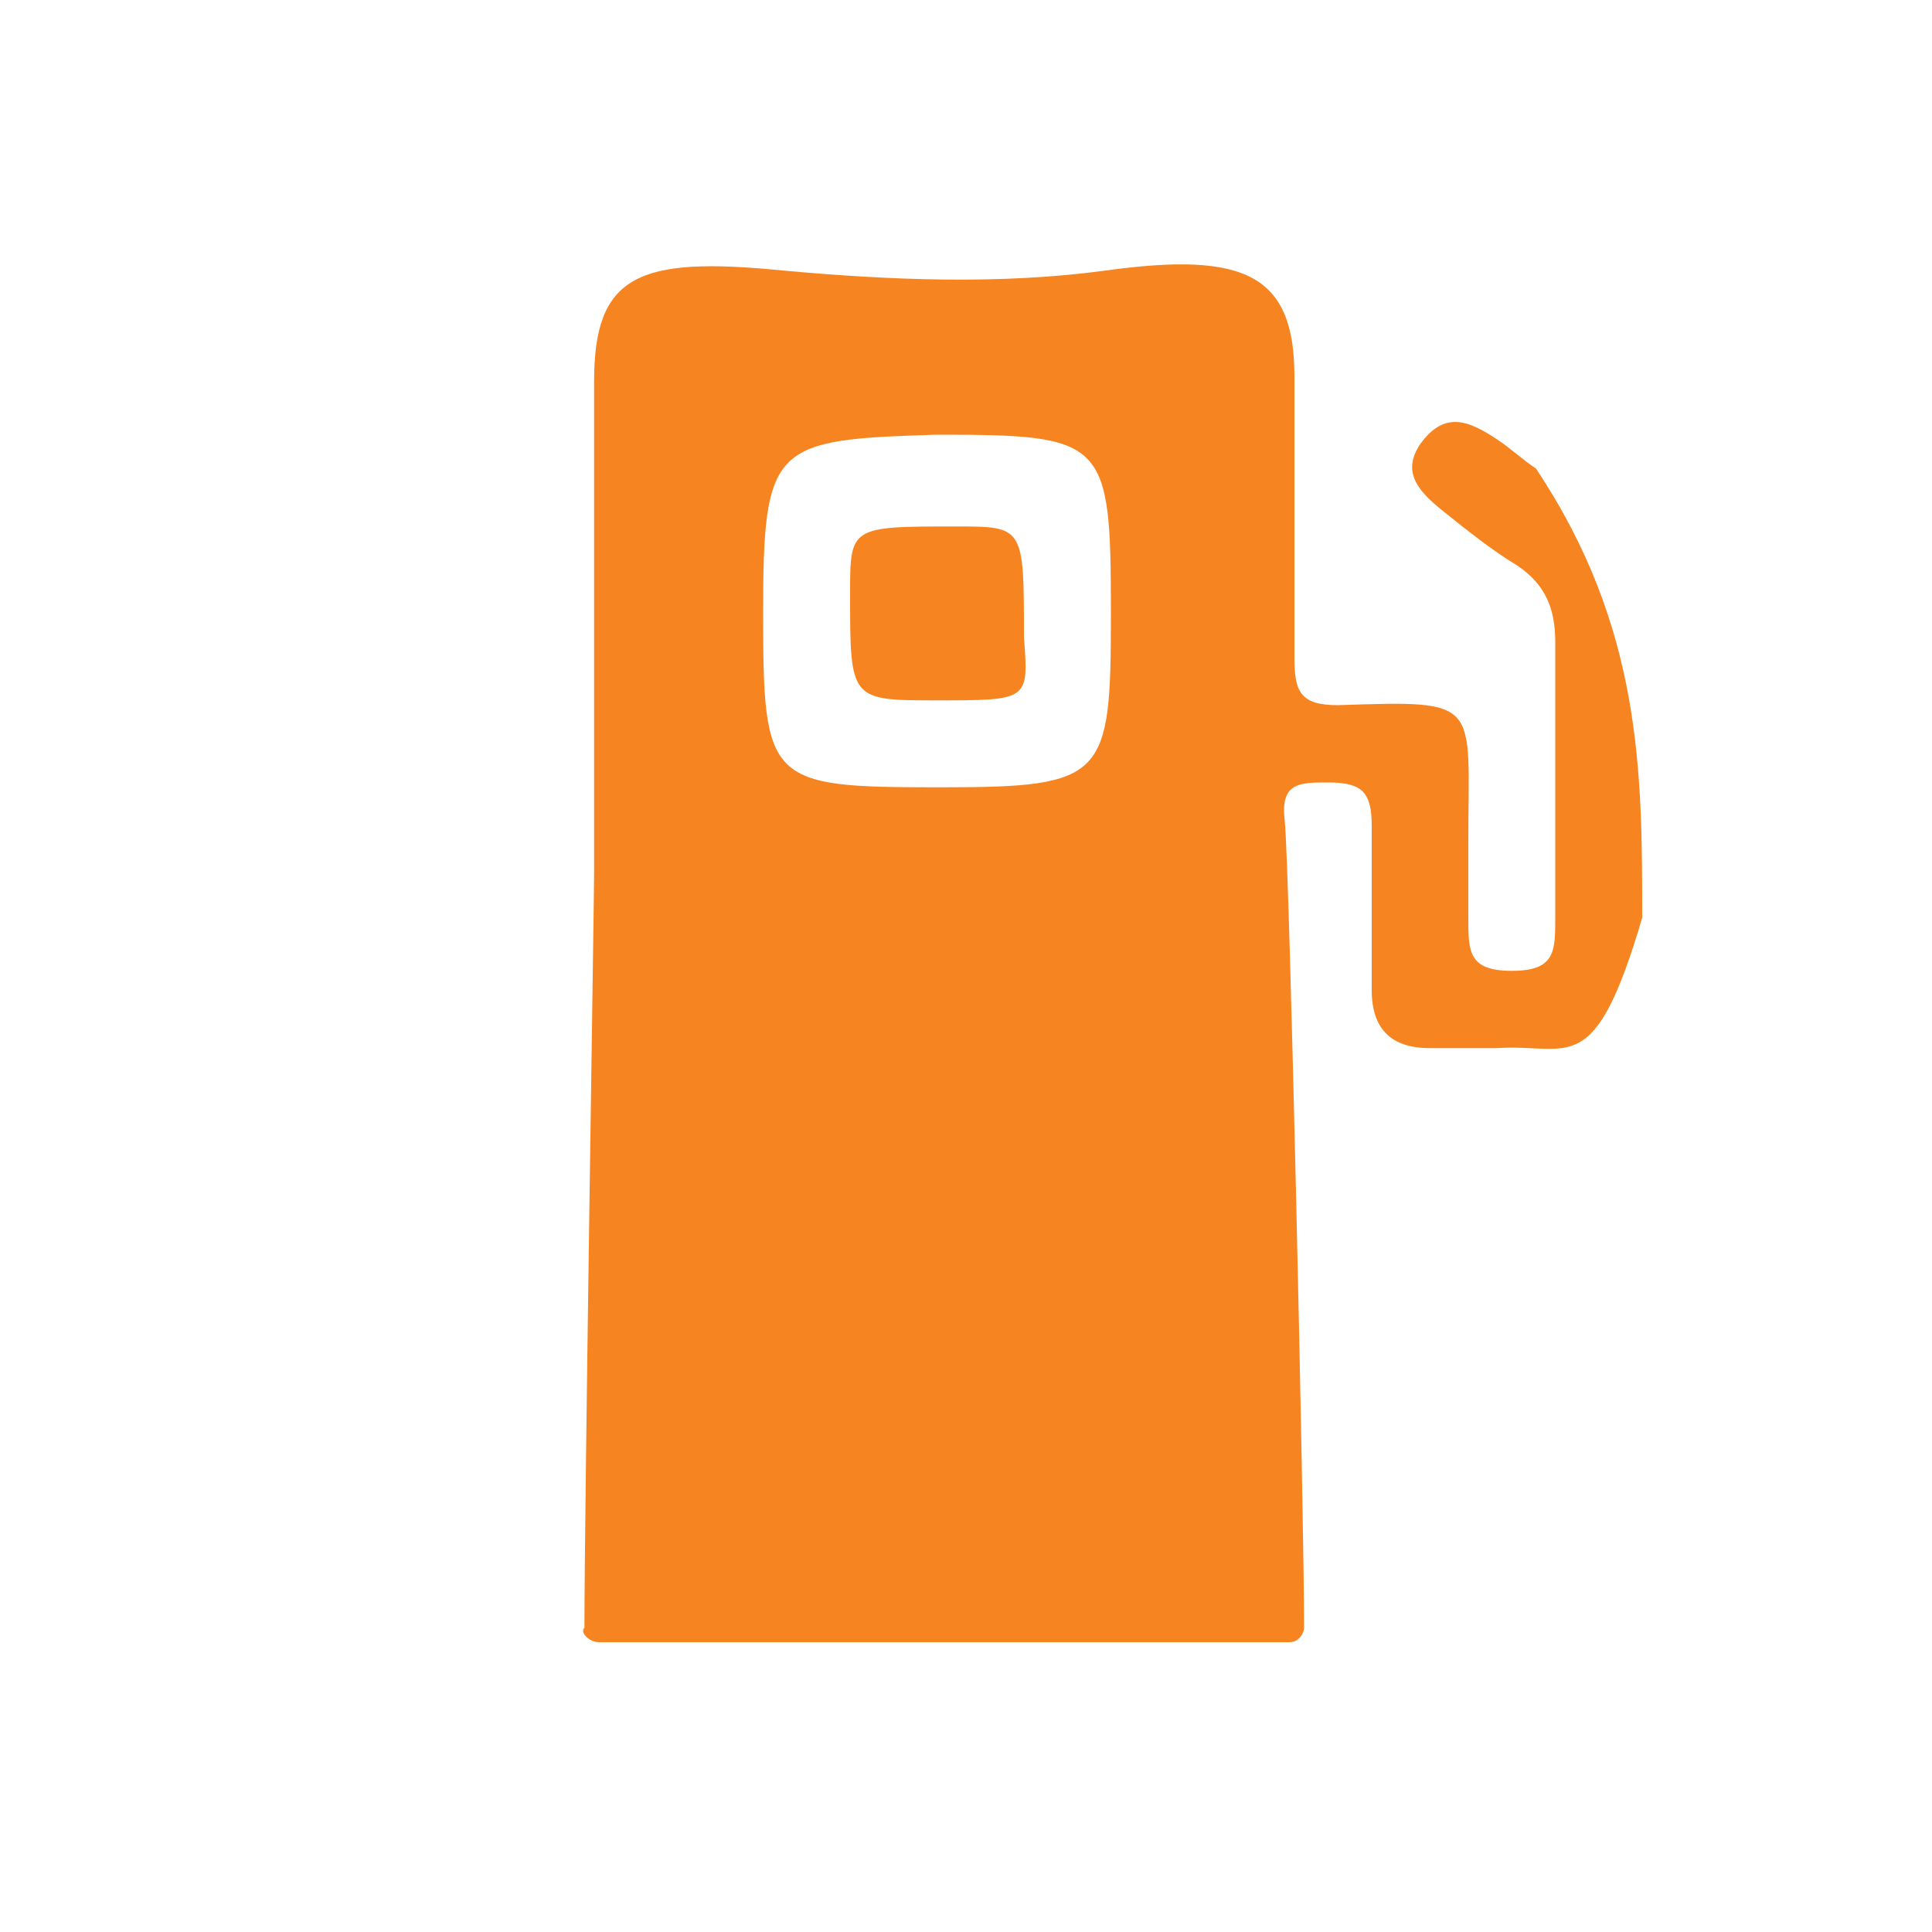 <?xml version="1.0" encoding="utf-8"?>
<!-- Generator: Adobe Illustrator 24.1.2, SVG Export Plug-In . SVG Version: 6.00 Build 0)  -->
<svg version="1.1" id="Layer_1" xmlns="http://www.w3.org/2000/svg" xmlns:xlink="http://www.w3.org/1999/xlink" x="0px" y="0px"
	 viewBox="0 0 40 40" style="enable-background:new 0 0 40 40;" xml:space="preserve">
<style type="text/css">
	.st0{fill:#F68521;}
</style>
<g>
	<path class="st0" d="M116,30.3c7.2,0,14.3,0,21.5,0c-0.3-5-1.1-9.7-4.8-13.3c-3.9-3.8-9.3-3.5-12.8,0.8c-2.5,3-3.4,6.6-3.8,10.4
		C116.1,28.9,116.1,29.5,116,30.3z"/>
	<path class="st0" d="M138,30.3c3.2,0,6.2,0,9.5,0c-0.3-1.8-0.4-3.5-0.9-5.2c-0.8-3.2-2.3-6.1-5.5-7.7c-2.3-1.1-4.6-0.9-6.9,0.5
		C136.9,21.6,137.8,25.8,138,30.3z"/>
	<path class="st0" d="M121.5,8.1c0,3.3,2.4,5.9,5.4,5.8c2.6-0.1,4.9-2.5,4.9-5.5c0-0.9-0.1-1.8-0.5-2.6c-0.9-2.4-3.3-3.8-5.6-3.3
		C123.3,2.9,121.5,5.2,121.5,8.1z"/>
	<path class="st0" d="M133.7,11.5c0,2.6,2,4.7,4.4,4.7c2.5,0,4.5-2.1,4.5-4.7c0-2.5-2-4.7-4.4-4.7C135.7,6.8,133.7,8.9,133.7,11.5z"
		/>
</g>
<rect x="-165" y="-38" class="st0" width="67" height="33"/>
<g>
	<path class="st0" d="M34,19c-1,3.4-1.5,2.6-3,2.7c-0.4,0-0.9,0-1.4,0c-0.8,0-1.2-0.4-1.2-1.2c0-1.1,0-2.3,0-3.4
		c0-0.7-0.2-0.9-0.9-0.9c-0.6,0-1,0-0.9,0.8C26.7,18,27,31.5,27,33.7c0,0.1-0.1,0.3-0.3,0.3H12.4c-0.2,0-0.4-0.2-0.3-0.3
		c0-2.4,0.2-15.1,0.2-15.6c0-3.4,0-6.8,0-10.2c0-2.2,0.9-2.6,3.9-2.3c2.2,0.2,4.5,0.3,6.7,0c2.9-0.4,3.9,0.1,3.9,2.2
		c0,1.9,0,3.8,0,5.8c0,0.7,0.1,1,0.9,1c3-0.1,2.7-0.1,2.7,2.8c0,0.5,0,1.1,0,1.6c0,0.7,0,1.1,0.9,1.1c0.9,0,0.9-0.4,0.9-1.1
		c0-1.9,0-3.8,0-5.7c0-0.7-0.2-1.2-0.8-1.6c-0.5-0.3-1-0.7-1.5-1.1c-0.5-0.4-0.9-0.8-0.5-1.4c0.5-0.7,1-0.5,1.6-0.1
		c0.3,0.2,0.5,0.4,0.8,0.6C34,13,34,16,34,19z M15.8,12.7c0,3.5,0.1,3.6,3.6,3.6c0,0,0.1,0,0.1,0c3.4,0,3.5-0.2,3.5-3.6
		c0-3.6-0.1-3.7-3.6-3.7C16,9.1,15.8,9.2,15.8,12.7z"/>
	<path class="st0" d="M19.4,14.5c-1.8,0-1.8,0-1.8-2.2c0-1.4,0-1.4,2.2-1.4c1.4,0,1.4,0,1.4,2.3C21.3,14.5,21.3,14.5,19.4,14.5z"/>
</g>
</svg>
